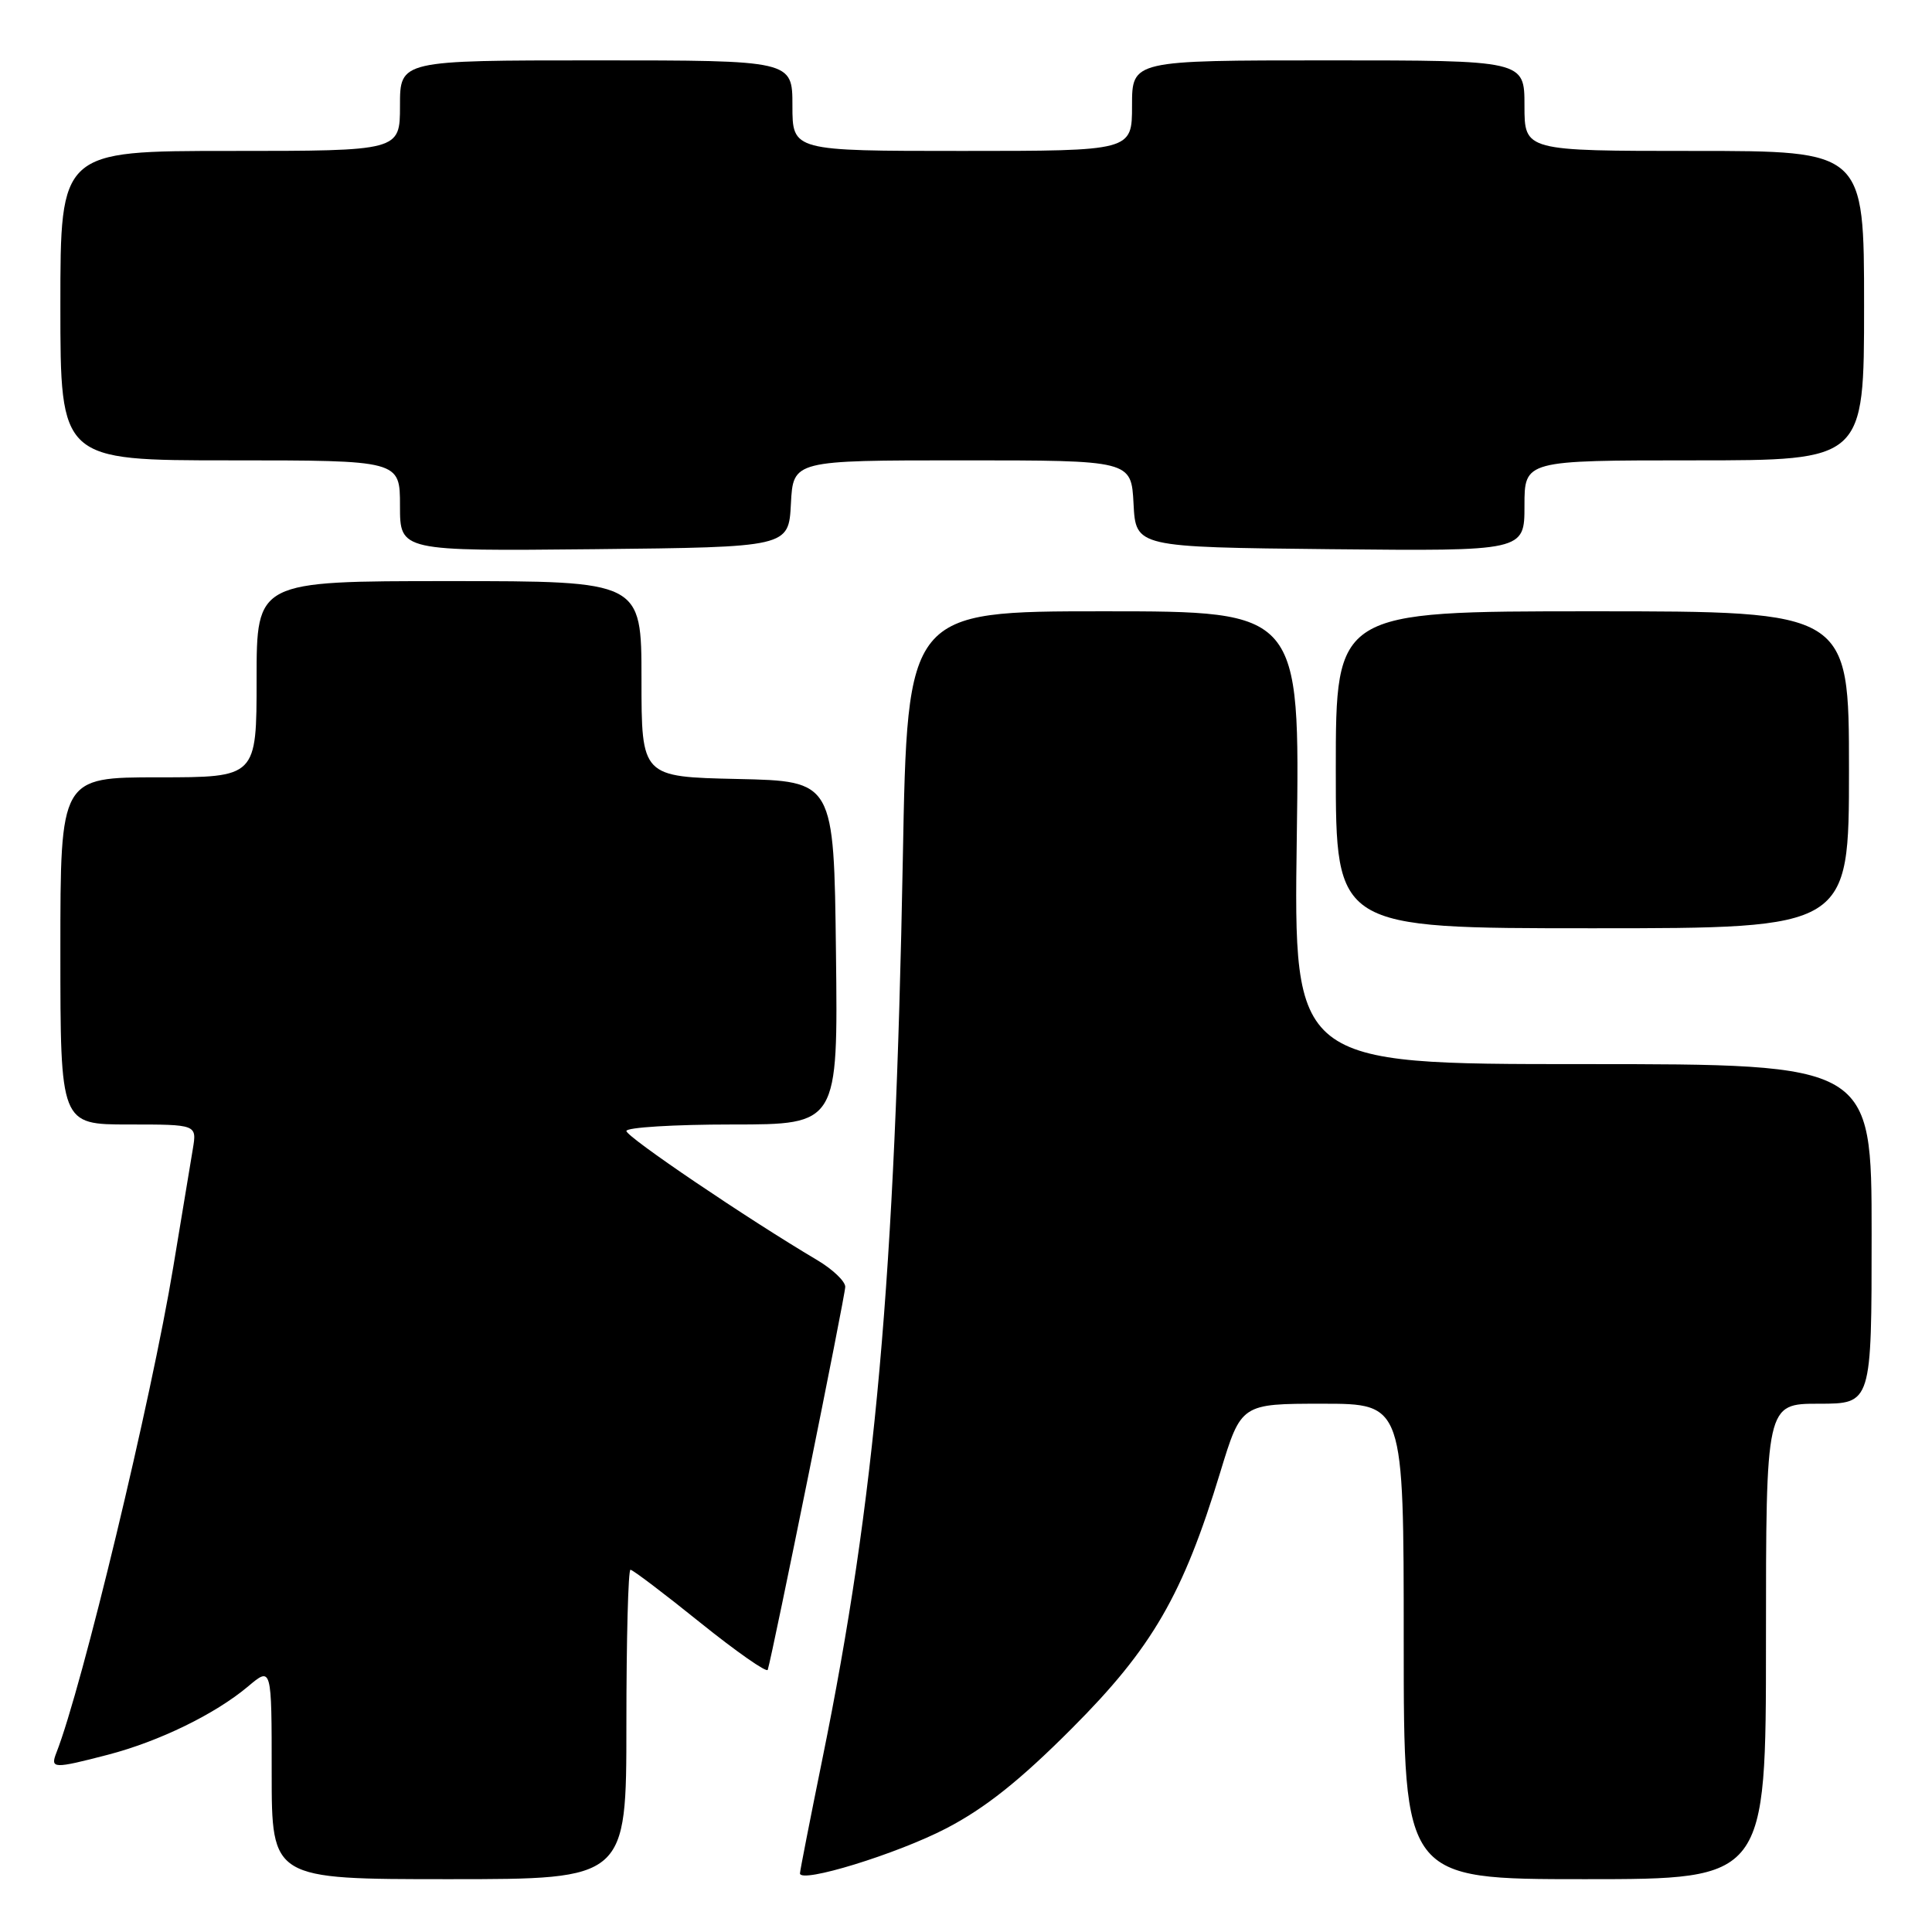 <?xml version="1.0" encoding="UTF-8" standalone="no"?>
<!DOCTYPE svg PUBLIC "-//W3C//DTD SVG 1.1//EN" "http://www.w3.org/Graphics/SVG/1.1/DTD/svg11.dtd" >
<svg xmlns="http://www.w3.org/2000/svg" xmlns:xlink="http://www.w3.org/1999/xlink" version="1.1" viewBox="0 0 256 256">
 <g >
 <path fill="currentColor"
d=" M 83.00 228.50 C 83.00 217.22 83.24 208.00 83.54 208.00 C 83.84 208.00 88.00 211.15 92.79 215.01 C 97.58 218.86 101.60 221.67 101.73 221.26 C 102.40 219.07 112.00 171.65 112.00 170.51 C 112.00 169.77 110.31 168.17 108.25 166.95 C 99.09 161.53 83.00 150.65 83.00 149.86 C 83.00 149.39 89.31 149.00 97.02 149.00 C 111.04 149.00 111.04 149.00 110.77 126.25 C 110.50 103.50 110.50 103.50 97.75 103.22 C 85.00 102.94 85.00 102.94 85.00 89.97 C 85.00 77.00 85.00 77.00 59.50 77.00 C 34.00 77.00 34.00 77.00 34.00 90.00 C 34.00 103.00 34.00 103.00 21.00 103.00 C 8.00 103.00 8.00 103.00 8.00 126.00 C 8.00 149.00 8.00 149.00 17.05 149.00 C 26.09 149.00 26.09 149.00 25.55 152.25 C 25.25 154.04 24.08 161.07 22.96 167.87 C 20.06 185.40 10.87 223.61 7.47 232.25 C 6.64 234.38 7.07 234.39 14.31 232.51 C 21.10 230.74 28.50 227.13 32.86 223.47 C 36.00 220.82 36.00 220.82 36.00 234.91 C 36.00 249.00 36.00 249.00 59.50 249.00 C 83.00 249.00 83.00 249.00 83.00 228.50 Z  M 125.40 242.26 C 130.53 239.59 135.14 235.93 142.02 229.03 C 152.68 218.36 156.75 211.33 161.70 195.05 C 164.46 186.00 164.46 186.00 175.23 186.00 C 186.00 186.00 186.00 186.00 186.00 217.50 C 186.00 249.00 186.00 249.00 210.00 249.00 C 234.00 249.00 234.00 249.00 234.00 217.50 C 234.00 186.00 234.00 186.00 241.00 186.00 C 248.00 186.00 248.00 186.00 248.00 163.50 C 248.00 141.00 248.00 141.00 209.70 141.00 C 171.41 141.00 171.41 141.00 171.83 111.00 C 172.25 81.00 172.25 81.00 146.24 81.00 C 120.23 81.00 120.23 81.00 119.63 113.75 C 118.60 169.38 115.98 198.67 108.97 233.07 C 107.34 241.09 106.00 247.91 106.00 248.23 C 106.00 249.62 118.87 245.66 125.40 242.26 Z  M 245.00 102.00 C 245.00 81.00 245.00 81.00 211.00 81.00 C 177.00 81.00 177.00 81.00 177.00 102.00 C 177.00 123.00 177.00 123.00 211.00 123.00 C 245.00 123.00 245.00 123.00 245.00 102.00 Z  M 104.80 66.75 C 105.10 61.00 105.10 61.00 127.50 61.00 C 149.90 61.00 149.90 61.00 150.20 66.75 C 150.50 72.50 150.50 72.50 176.25 72.77 C 202.00 73.03 202.00 73.03 202.00 67.02 C 202.00 61.00 202.00 61.00 224.50 61.00 C 247.00 61.00 247.00 61.00 247.00 40.50 C 247.00 20.00 247.00 20.00 224.50 20.00 C 202.00 20.00 202.00 20.00 202.00 14.00 C 202.00 8.00 202.00 8.00 176.00 8.00 C 150.00 8.00 150.00 8.00 150.00 14.00 C 150.00 20.00 150.00 20.00 127.50 20.00 C 105.00 20.00 105.00 20.00 105.00 14.00 C 105.00 8.00 105.00 8.00 79.00 8.00 C 53.00 8.00 53.00 8.00 53.00 14.00 C 53.00 20.00 53.00 20.00 30.50 20.00 C 8.00 20.00 8.00 20.00 8.00 40.50 C 8.00 61.00 8.00 61.00 30.50 61.00 C 53.00 61.00 53.00 61.00 53.00 67.02 C 53.00 73.03 53.00 73.03 78.75 72.77 C 104.50 72.50 104.50 72.50 104.80 66.75 Z "/>
</g>
</svg>